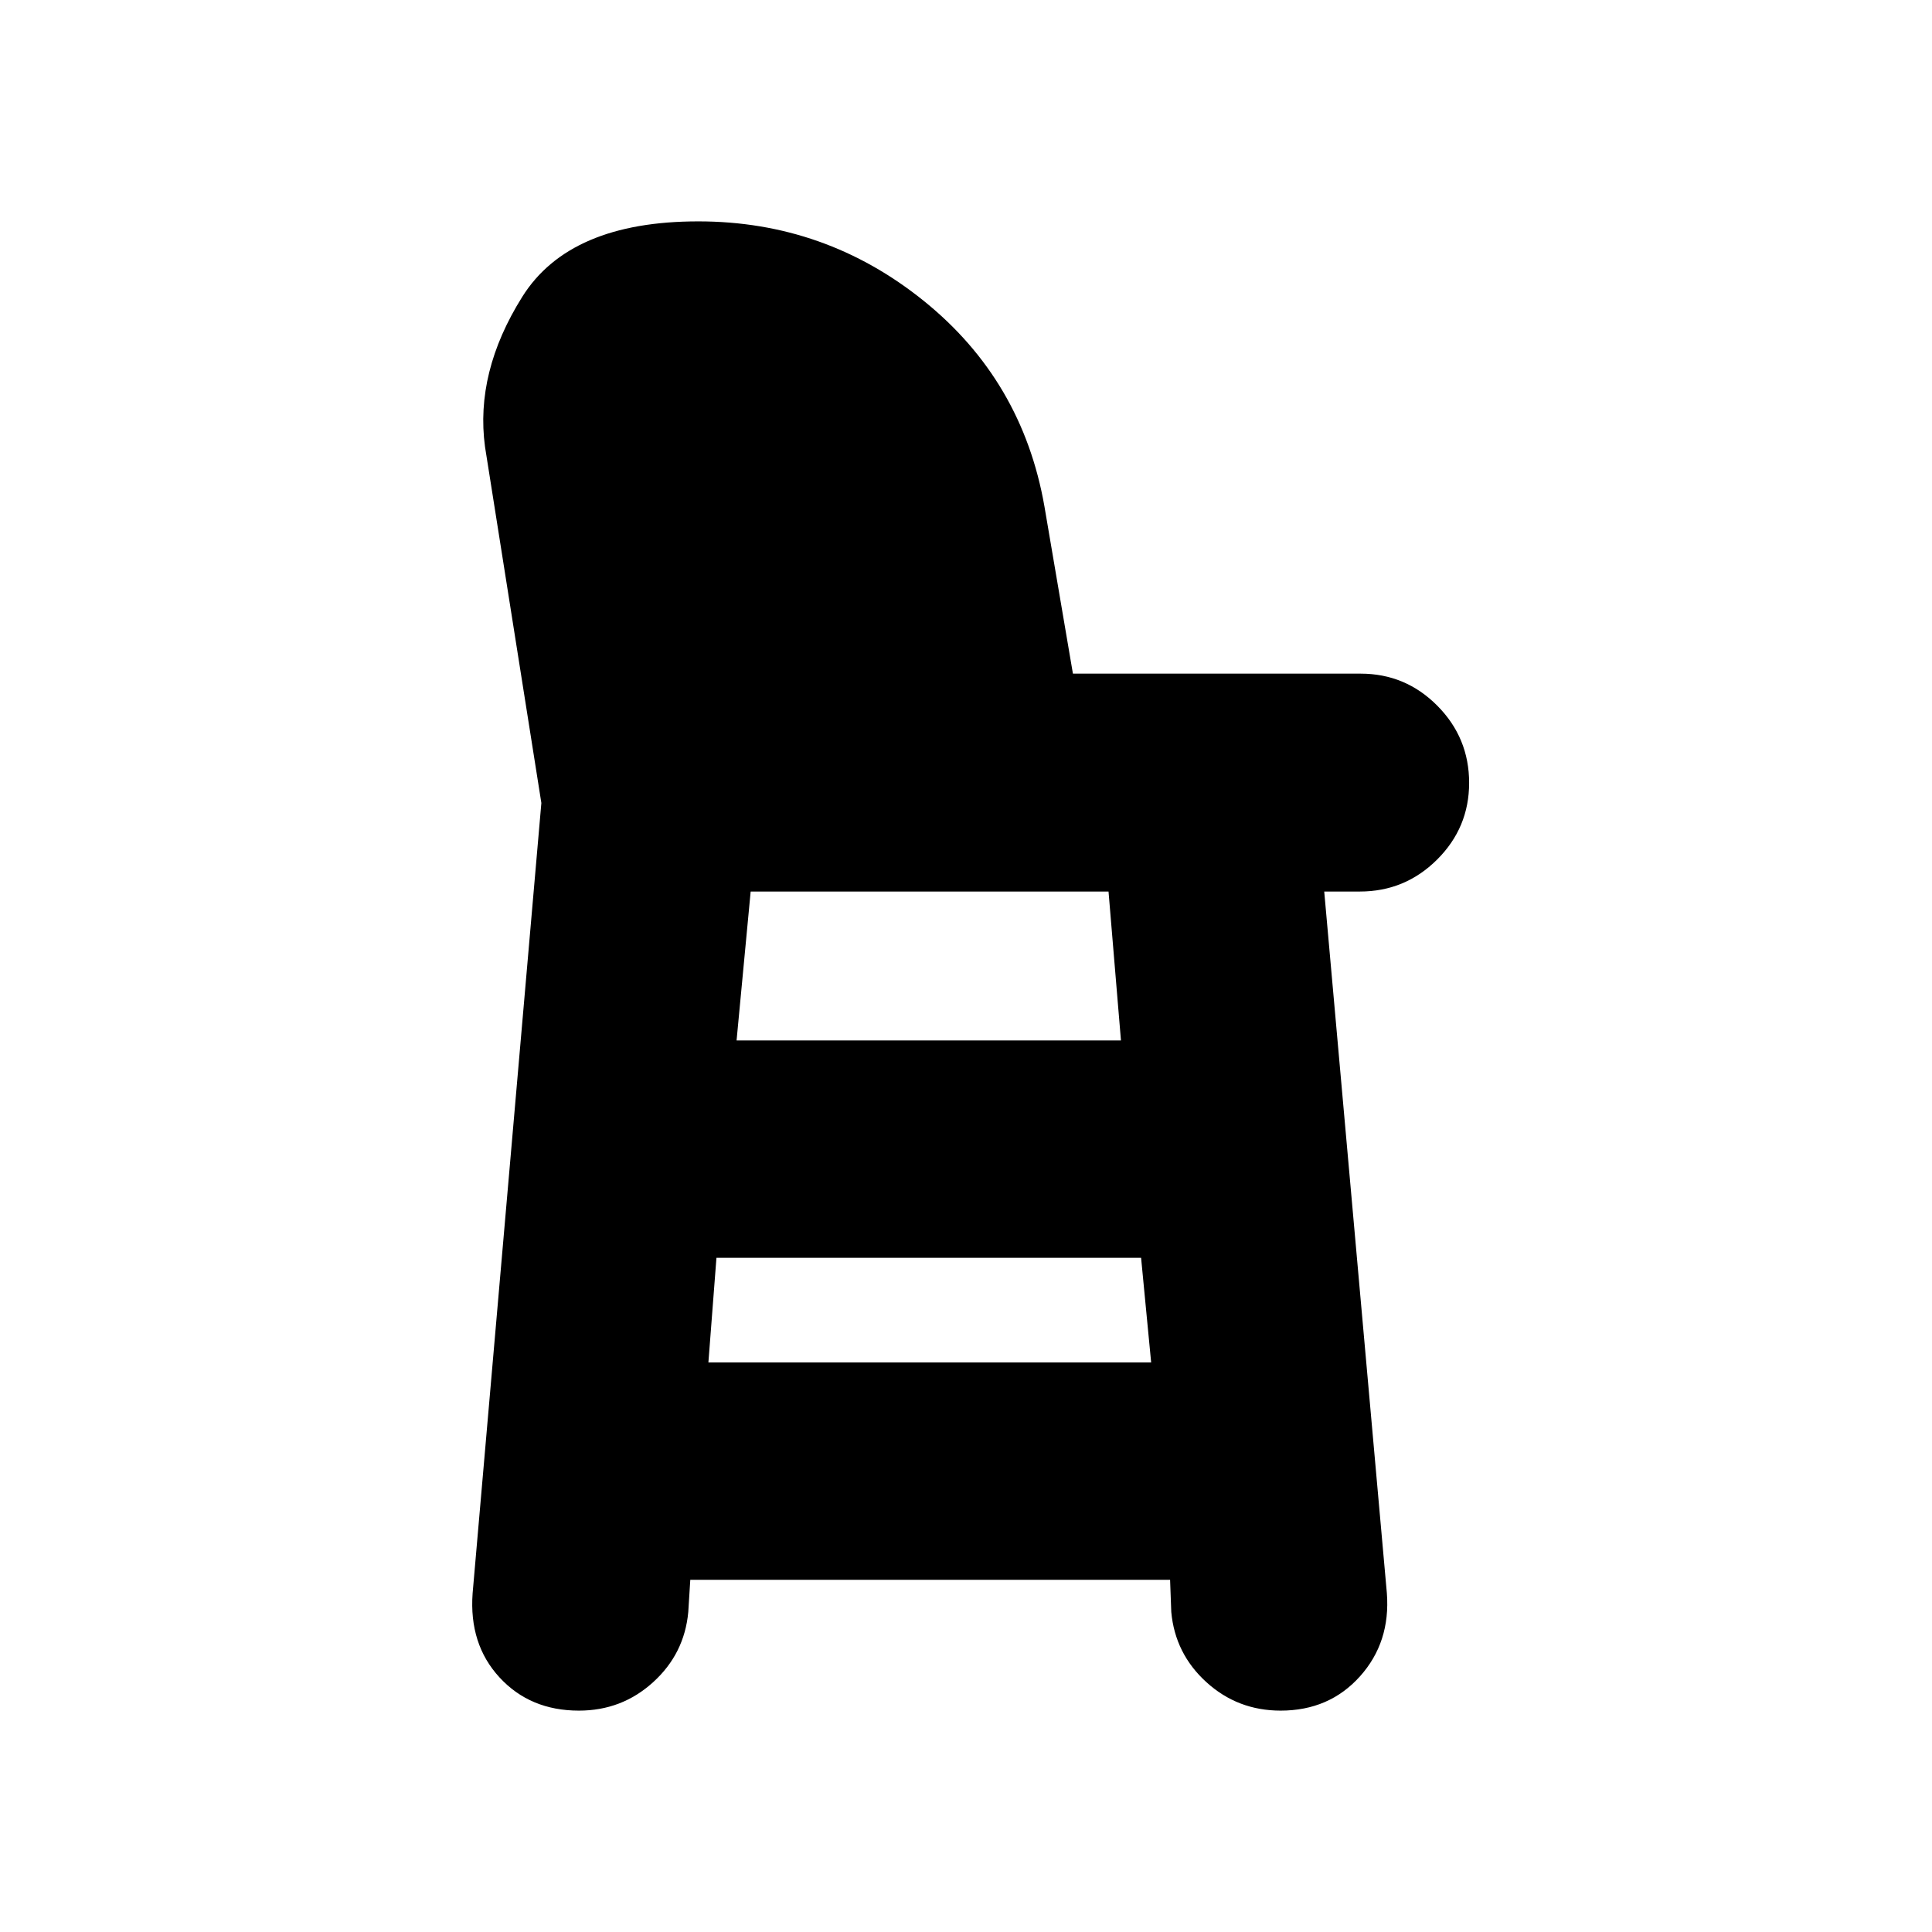 <svg xmlns="http://www.w3.org/2000/svg" height="20" viewBox="0 -960 960 960" width="20"><path d="M287.66-110q-24.25 0-39.45-16.5Q233-143 234.84-168.3L269-561l-28-177q-5-37 18.5-74.5T347-850q63.02 0 112.01 39.5t59.96 102.1l14.16 83.13H676.1q22.26 0 38.08 15.92Q730-593.42 730-571q0 22.3-15.94 38.15Q698.12-517 675.68-517H658l31.12 348.59Q691-144 675.74-127q-15.26 17-39.4 17-21.34 0-36.88-14.13Q583.91-138.25 582-159l-.59-16H343l-1 16q-1.91 20.75-17.46 34.87Q309-110 287.66-110ZM352-283h220l-5-52H356l-4 52Zm14-160h191l-6.18-74H373l-7 74Z"/></svg>